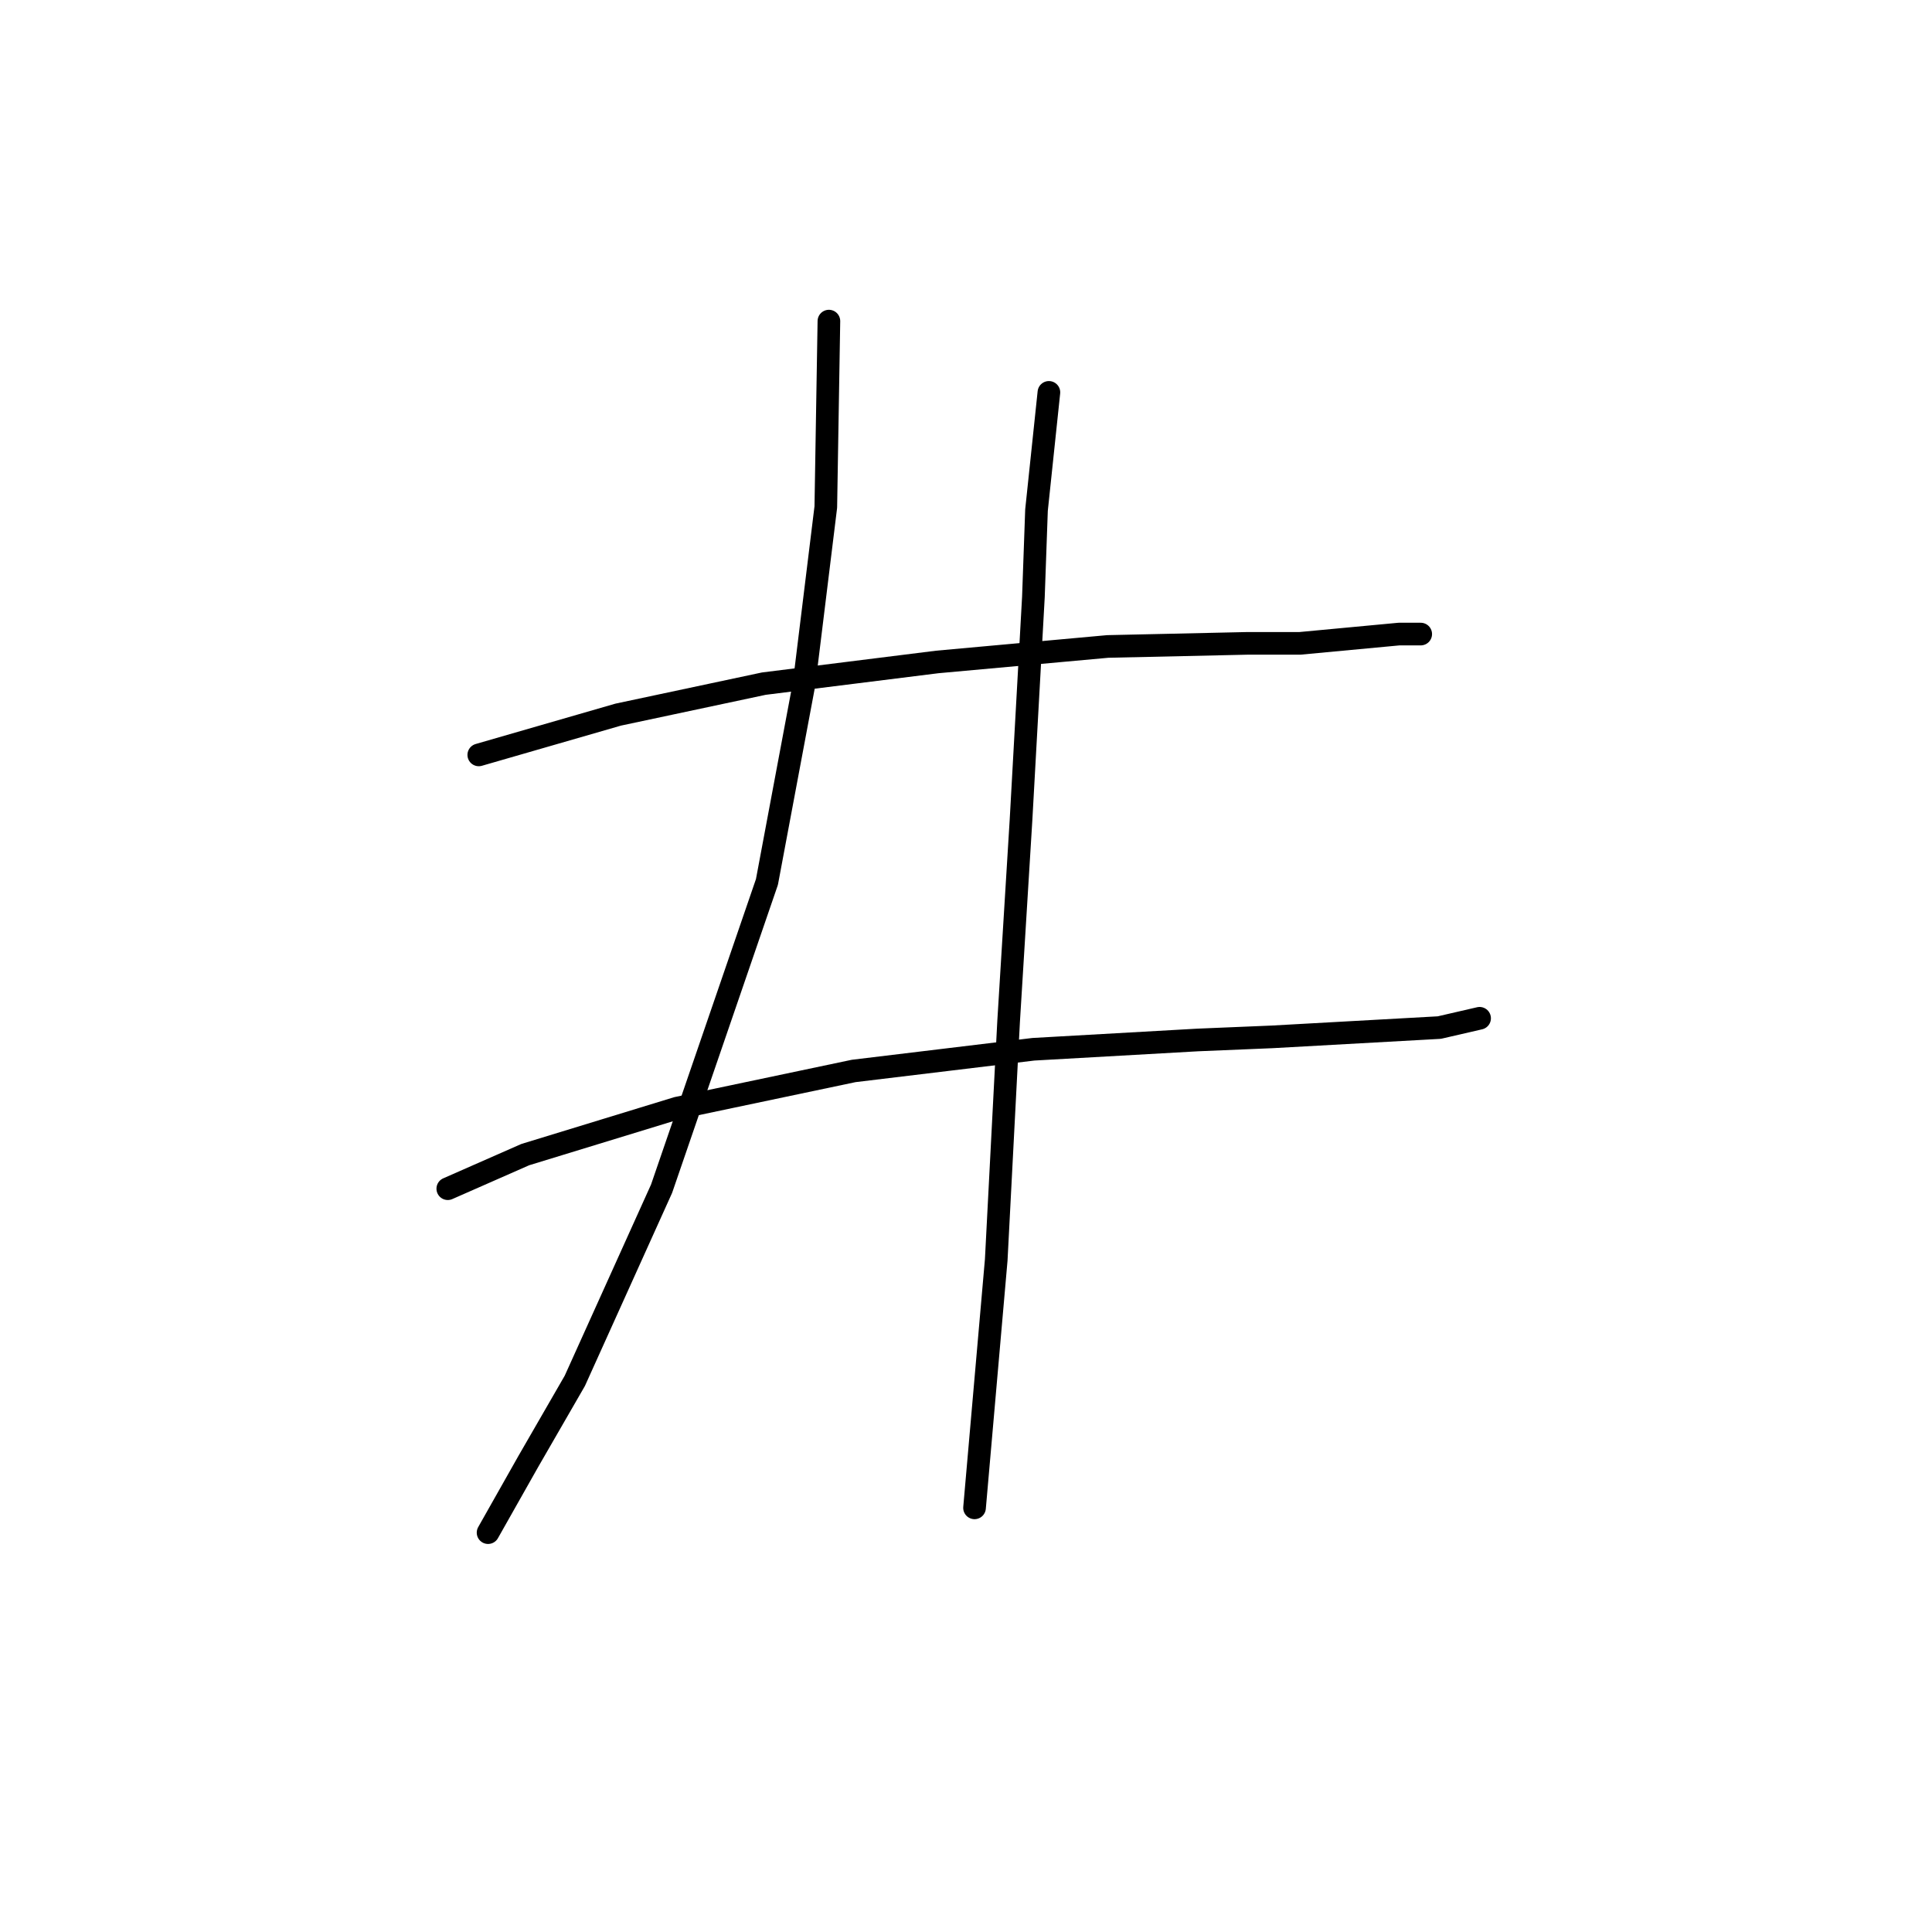 <?xml version="1.0" standalone="no"?>
    <svg width="256" height="256" xmlns="http://www.w3.org/2000/svg" version="1.1">
    <polyline stroke="black" stroke-width="3" stroke-linecap="round" fill="transparent" stroke-linejoin="round" points="63.44 100.029 81.915 94.692 101.212 90.586 124.204 87.712 146.786 85.659 165.261 85.249 172.241 85.249 185.379 84.017 188.253 84.017 188.253 84.017 " />
        <polyline stroke="black" stroke-width="3" stroke-linecap="round" fill="transparent" stroke-linejoin="round" points="59.334 157.509 69.598 152.993 89.716 146.834 113.119 141.907 136.932 139.033 158.692 137.802 168.546 137.391 190.717 136.159 196.054 134.928 196.054 134.928 " />
        <polyline stroke="black" stroke-width="3" stroke-linecap="round" fill="transparent" stroke-linejoin="round" points="109.834 42.549 109.424 67.184 106.55 90.586 101.623 116.863 87.663 157.509 76.167 182.965 70.009 193.639 64.671 203.083 64.671 203.083 " />
        <polyline stroke="black" stroke-width="3" stroke-linecap="round" fill="transparent" stroke-linejoin="round" points="138.985 51.992 137.342 67.594 136.932 79.09 135.29 108.651 133.647 135.338 132.005 166.952 129.131 199.798 129.131 199.798 " />
        </svg>